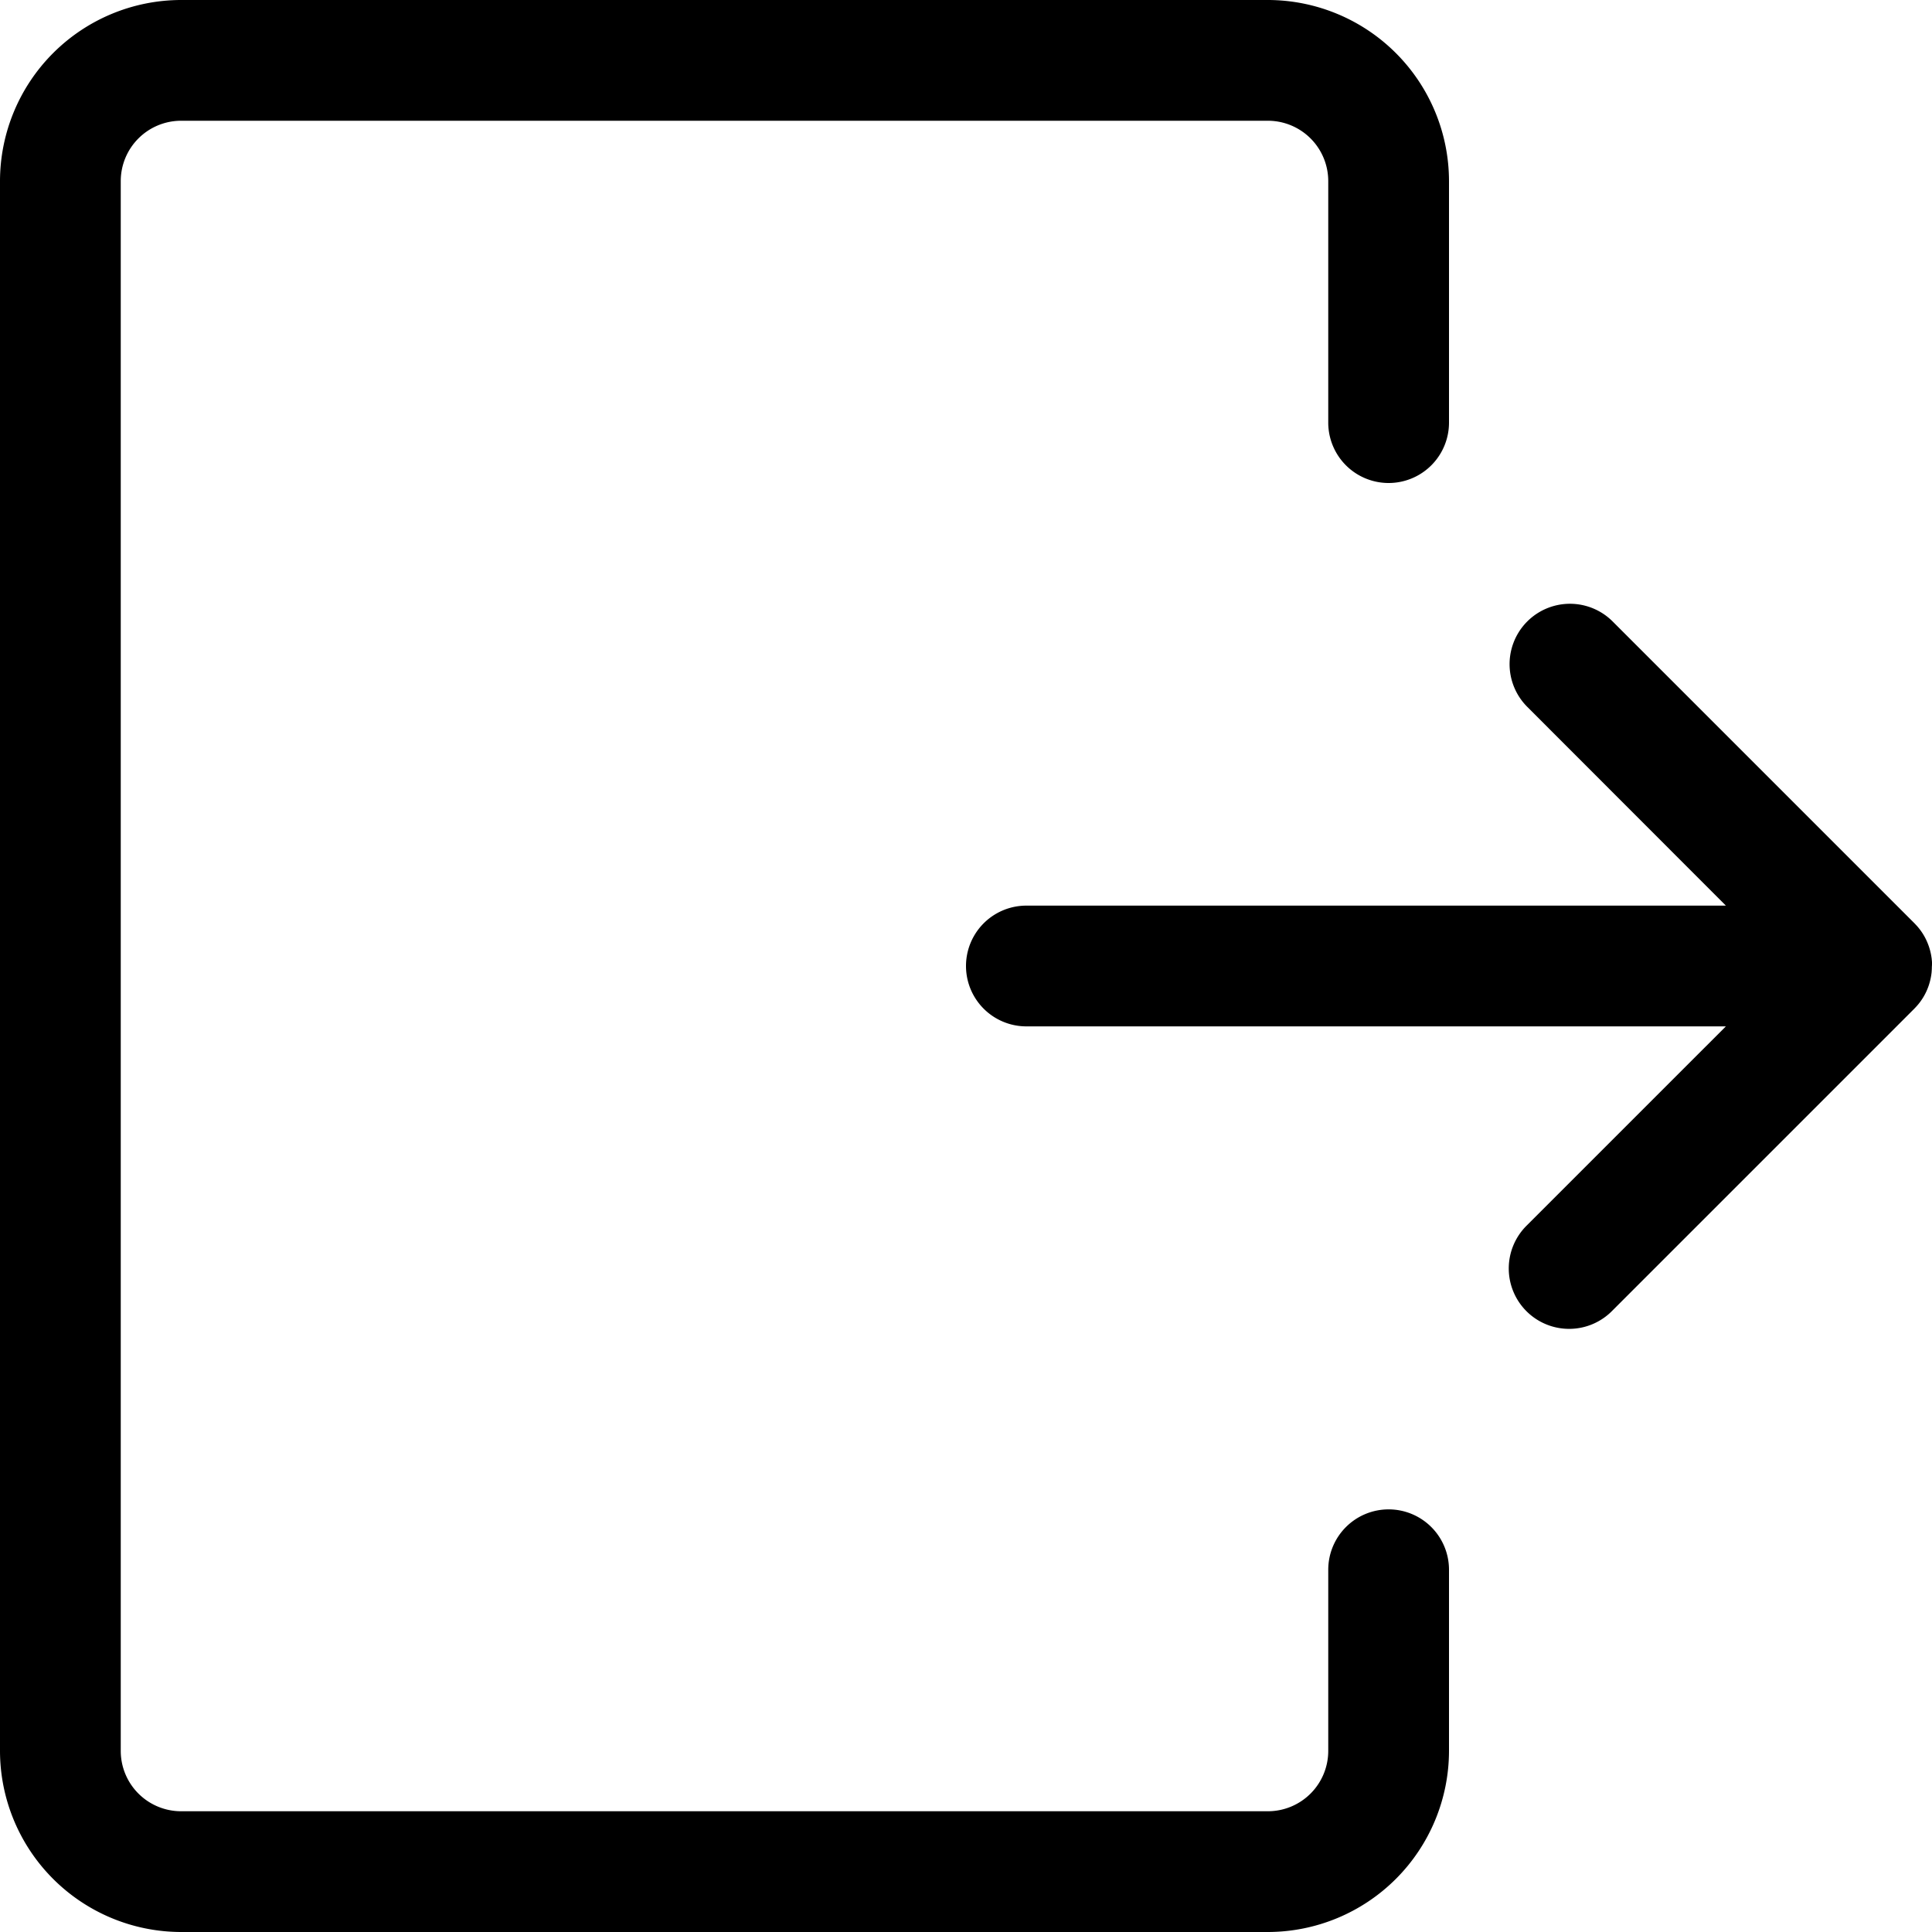 <svg class="svg-icon" style="width: 1em; height: 1em;vertical-align: middle;fill: currentColor;overflow: hidden;" viewBox="0 0 1024 1024" version="1.1" xmlns="http://www.w3.org/2000/svg"><path d="M736 800a32 32 0 0 0-32 32v96a32 32 0 0 1-32 32H96a32 32 0 0 1-32-32V96a32 32 0 0 1 32-32h576a32 32 0 0 1 32 32v128a32 32 0 0 0 64 0V96a96.11 96.11 0 0 0-96-96H96A96.11 96.11 0 0 0 0 96v832a96.11 96.11 0 0 0 96 96h576a96.11 96.11 0 0 0 96-96v-96a32 32 0 0 0-32-32z"  /><path d="M1024 510.42v-0.24c0-0.63-0.09-1.25-0.16-1.88 0-0.15 0-0.3-0.05-0.46a31.043 31.043 0 0 0-0.84-4.21l-0.06-0.23a31.84 31.84 0 0 0-1.5-4.22l-0.05-0.12a31.73 31.73 0 0 0-2.1-4l-0.14-0.22a31.93 31.93 0 0 0-2.59-3.51l-0.34-0.4c-0.46-0.52-0.93-1-1.43-1.54l-160-160a32 32 0 1 0-45.26 45.25L914.75 480H544a32 32 0 0 0 0 64h370.75L809.38 649.37a32 32 0 1 0 45.25 45.25l160-160 0.28-0.3 0.45-0.47q0.59-0.63 1.13-1.27l0.24-0.28c0.46-0.55 0.89-1.12 1.3-1.7l0.19-0.27c0.41-0.59 0.81-1.18 1.17-1.79q0.61-1 1.14-2.06a31.78 31.78 0 0 0 1.81-4.36l0.05-0.17a32 32 0 0 0 1.07-4.29l0.08-0.47c0.11-0.68 0.21-1.37 0.27-2.05v-0.17c0.06-0.63 0.09-1.26 0.11-1.9v-0.58c0.08-0.73 0.08-1.4 0.08-2.07z"  /></svg>